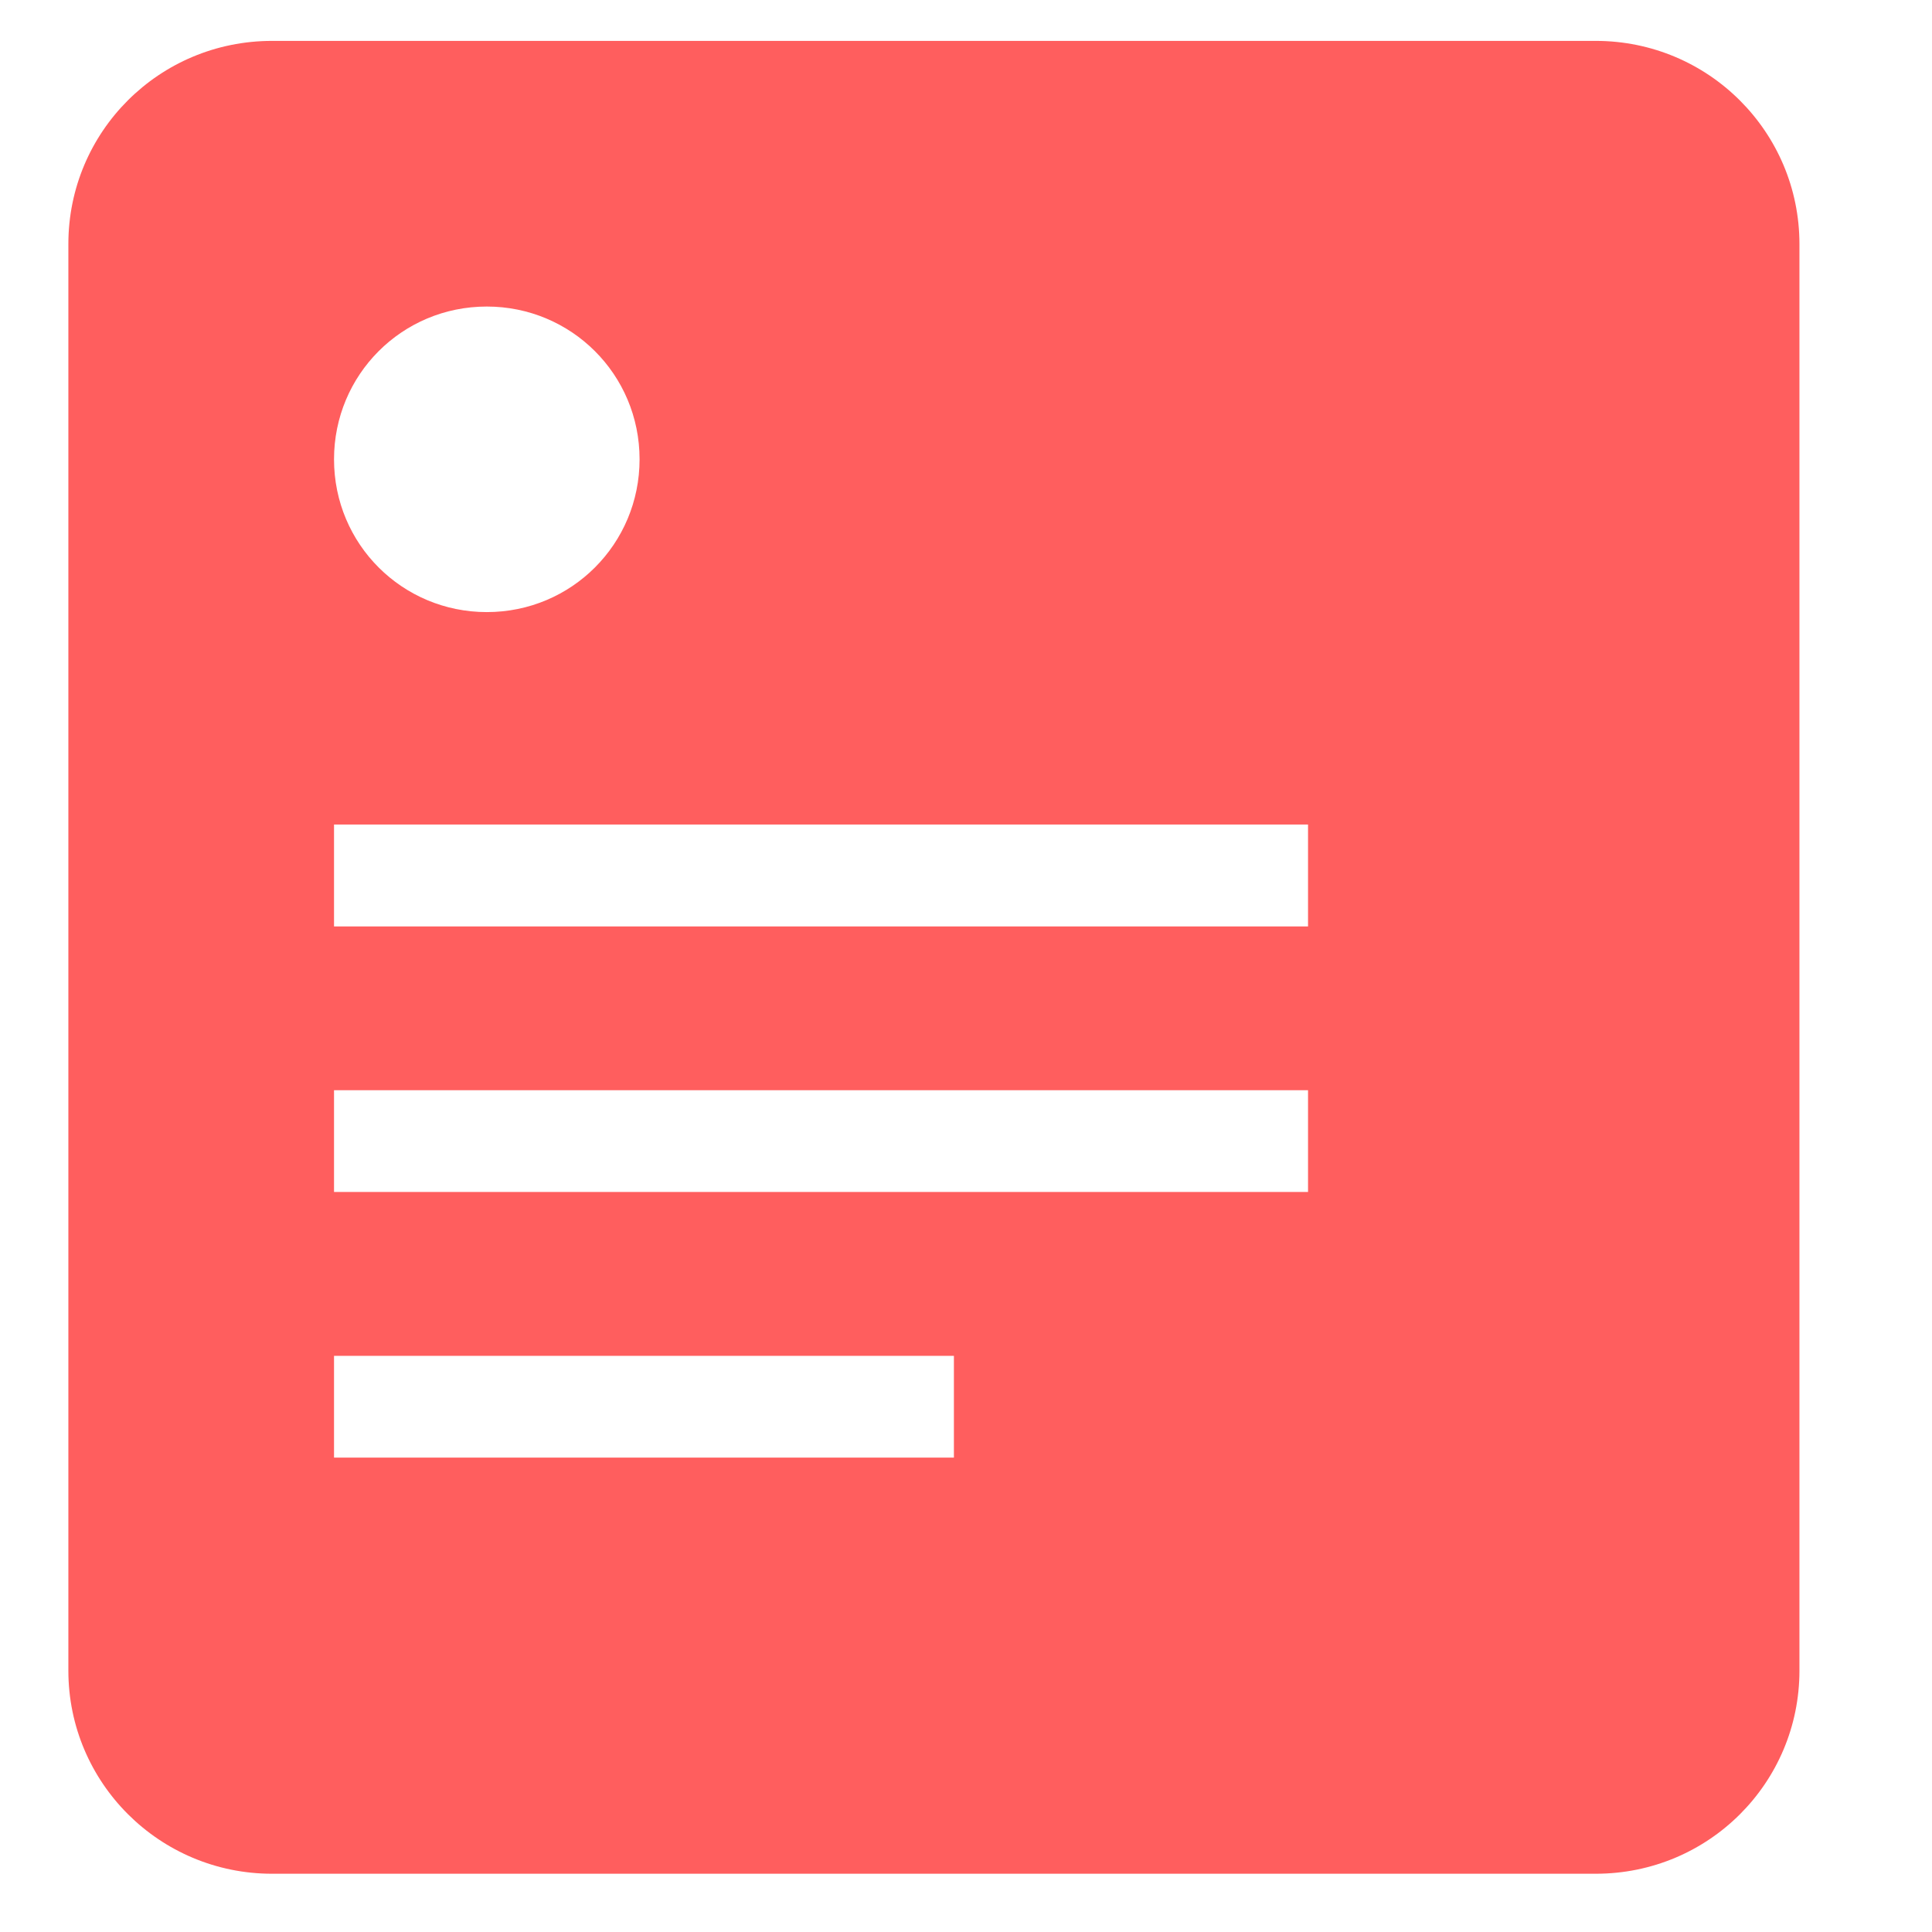 <svg t="1736238027931" class="icon" viewBox="0 0 1024 1024" version="1.1" xmlns="http://www.w3.org/2000/svg" p-id="39628" width="200" height="200"><path d="M845.797 21.674L144.183 21.674c-59.885 0-107.945 48.234-107.945 107.654l0 756.14c0 59.478 48.351 107.654 107.945 107.654L845.797 993.122c59.885 0 107.945-48.234 107.945-107.654L953.742 129.386C953.742 69.85 905.449 21.674 845.797 21.674zM258.012 162.475c44.739 0 80.973 35.943 80.973 80.973 0 44.739-35.943 80.973-80.973 80.973-44.739 0-80.973-35.943-80.973-80.973C177.038 198.709 212.981 162.475 258.012 162.475zM505.592 772.571L177.038 772.571l0-53.943L505.592 718.628 505.592 772.571zM693.287 631.771L177.038 631.771 177.038 577.827l516.249 0L693.287 631.771zM693.287 491.028L177.038 491.028 177.038 437.027l516.249 0L693.287 491.028z" fill="#ff5e5e" p-id="39629"></path></svg>